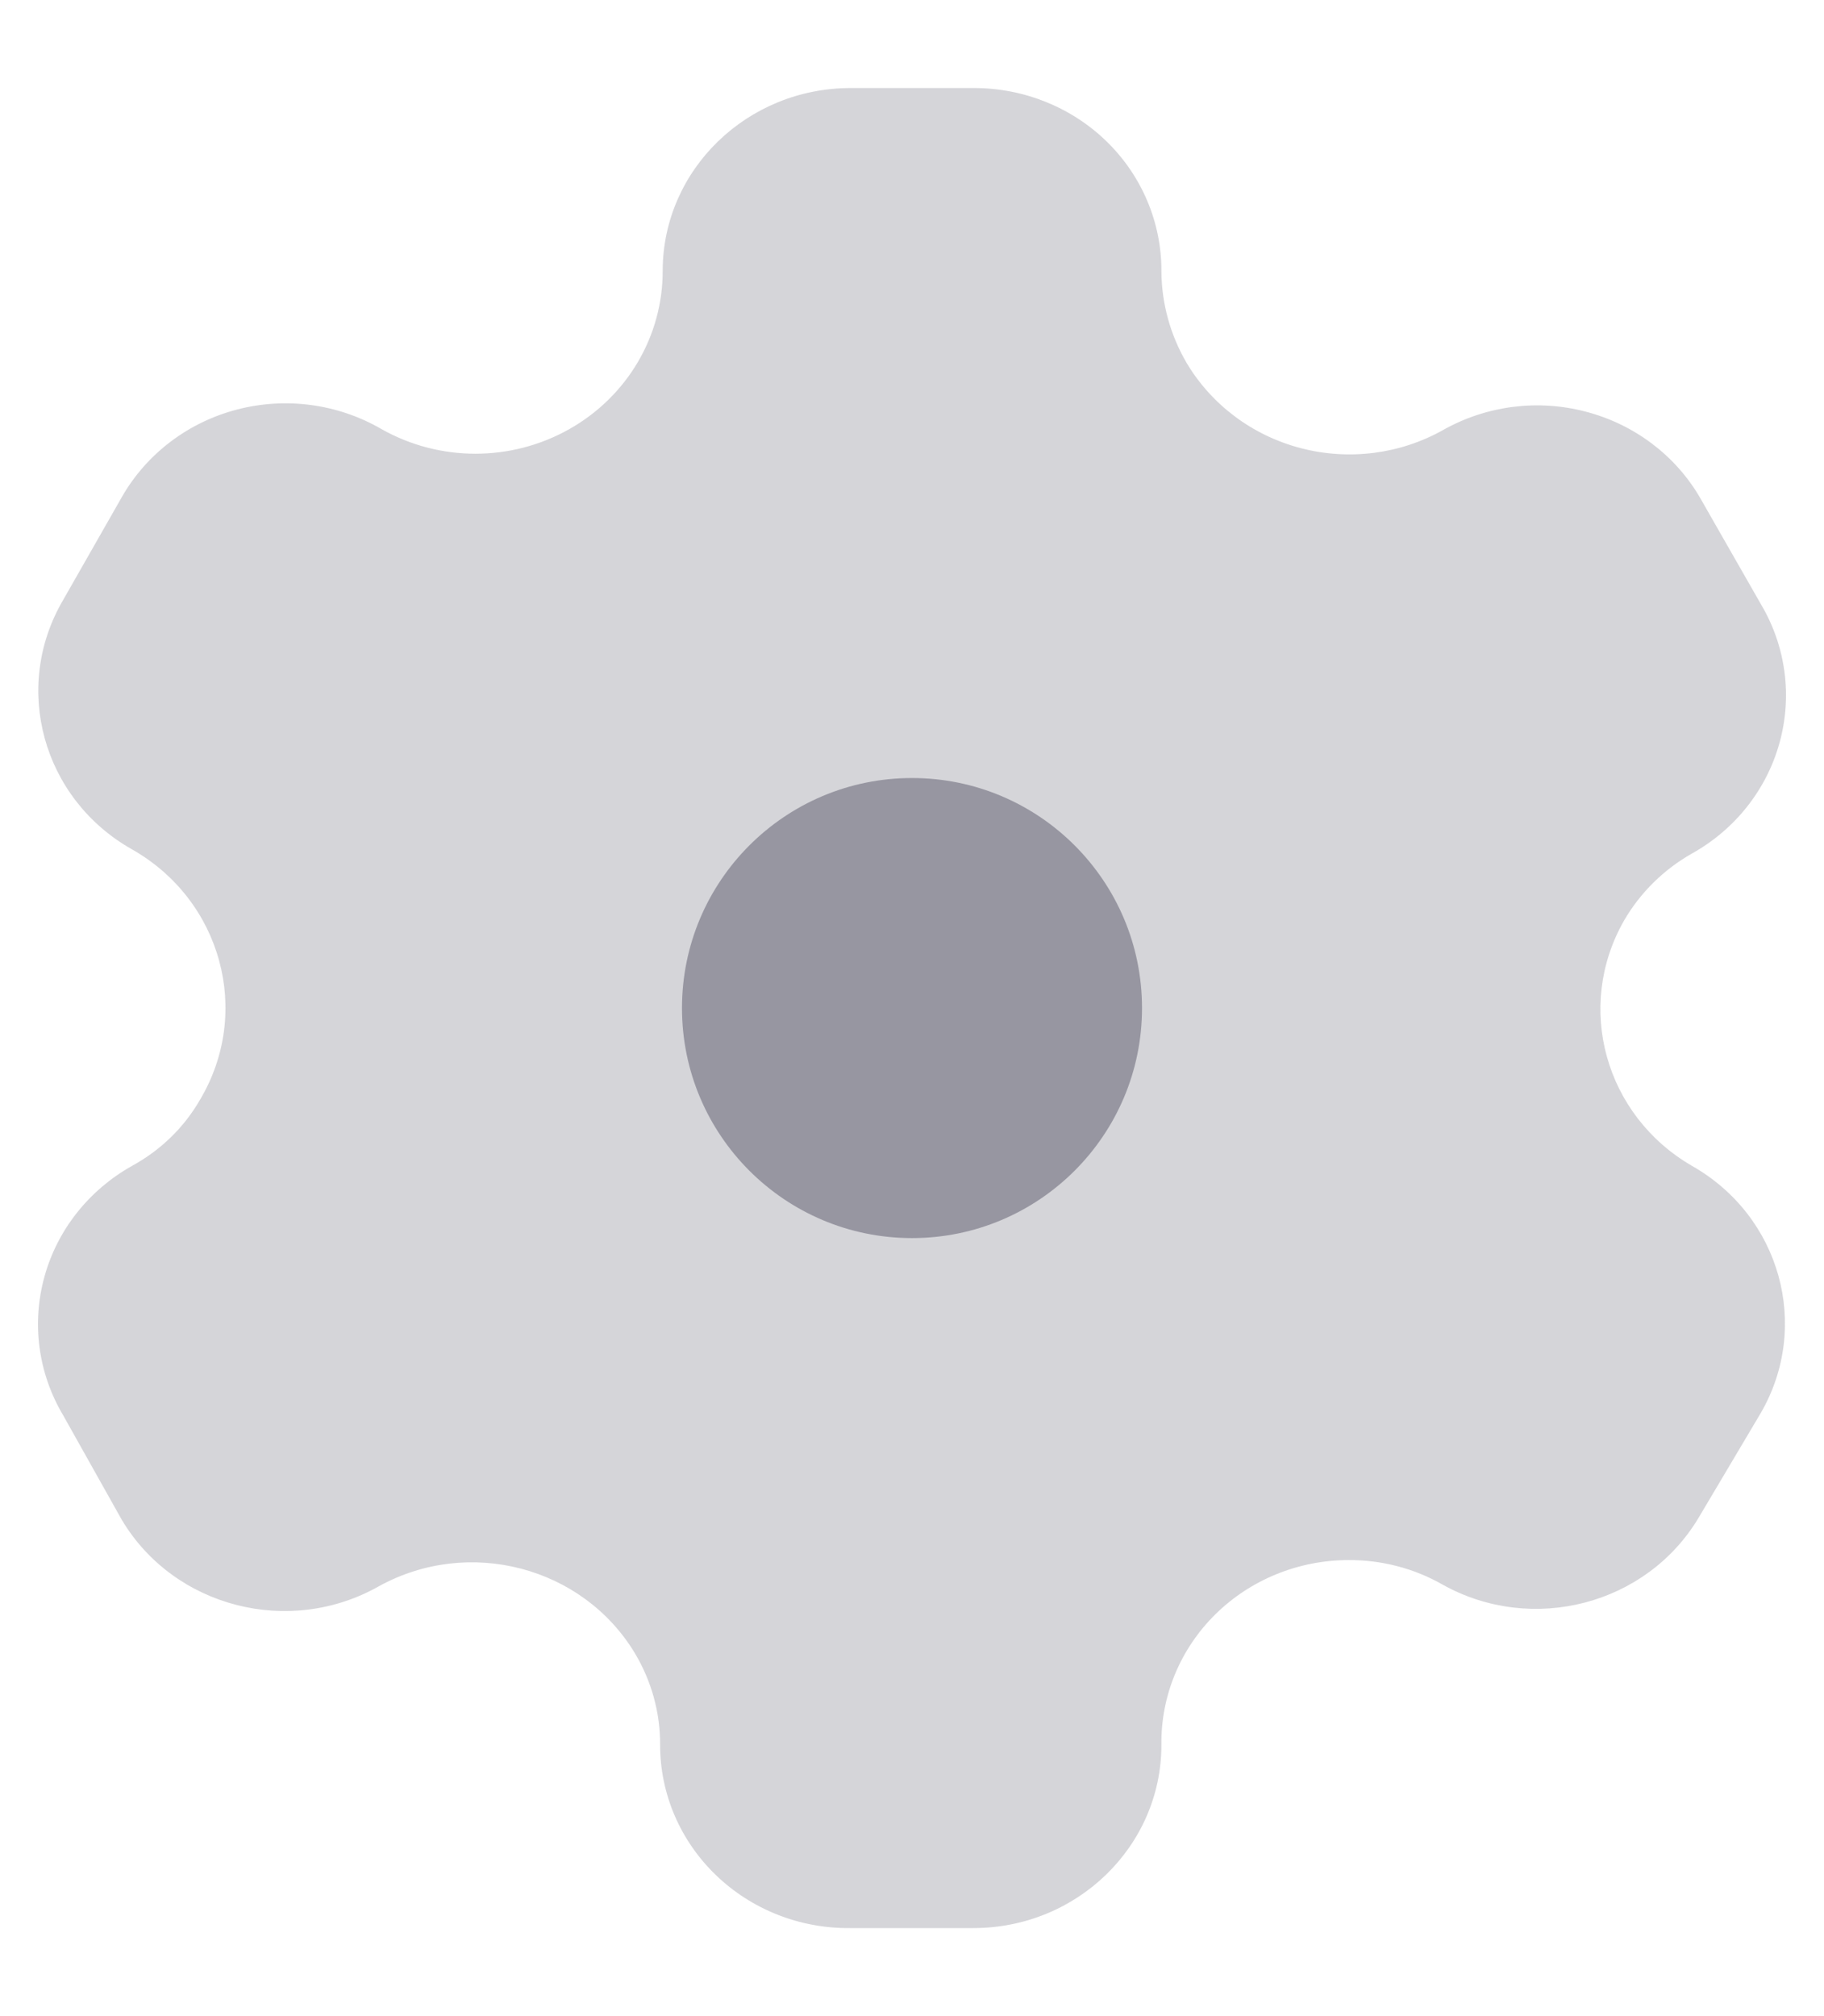 <svg width="19" height="21" viewBox="0 0 19 21" fill="none" xmlns="http://www.w3.org/2000/svg">
<path opacity="0.4" d="M17.625 12.144V12.144C16.718 11.619 16.404 10.487 16.917 9.589C17.085 9.299 17.33 9.057 17.625 8.89V8.89C18.075 8.639 18.403 8.223 18.537 7.736C18.672 7.248 18.602 6.729 18.342 6.292V6.292L17.704 5.176C17.446 4.738 17.02 4.419 16.519 4.288C16.018 4.156 15.485 4.225 15.036 4.477V4.477C14.586 4.731 14.052 4.799 13.55 4.668C13.048 4.537 12.62 4.217 12.36 3.779C12.19 3.488 12.1 3.16 12.098 2.825V2.825C12.1 2.32 11.896 1.834 11.53 1.476C11.164 1.118 10.666 0.917 10.147 0.917H8.862C7.783 0.917 6.907 1.766 6.903 2.816C6.906 3.498 6.535 4.129 5.93 4.47C5.324 4.812 4.578 4.811 3.973 4.469V4.469C3.52 4.206 2.977 4.133 2.468 4.266C1.959 4.399 1.527 4.727 1.27 5.176V5.176L0.658 6.249C0.123 7.16 0.443 8.321 1.375 8.847V8.847C2.309 9.377 2.626 10.544 2.084 11.454C1.918 11.744 1.672 11.982 1.375 12.144V12.144C0.926 12.396 0.597 12.811 0.463 13.298C0.328 13.786 0.398 14.305 0.658 14.742V14.742L1.27 15.833C1.814 16.742 3.012 17.051 3.946 16.523V16.523C4.882 16.006 6.07 16.317 6.614 17.221C6.787 17.511 6.878 17.84 6.876 18.175V18.175C6.876 18.684 7.085 19.172 7.456 19.53C7.828 19.889 8.33 20.088 8.853 20.083H10.139C11.221 20.083 12.098 19.229 12.098 18.175V18.175C12.091 17.667 12.293 17.177 12.66 16.815C13.026 16.454 13.526 16.25 14.048 16.25C14.392 16.248 14.731 16.336 15.028 16.506V16.506C15.963 17.027 17.154 16.715 17.695 15.807L18.342 14.717C18.865 13.812 18.546 12.667 17.625 12.144Z" fill="#9796A1"/>
<path d="M9.5 12.896C10.823 12.896 11.896 11.823 11.896 10.5C11.896 9.177 10.823 8.104 9.5 8.104C8.177 8.104 7.104 9.177 7.104 10.5C7.104 11.823 8.177 12.896 9.5 12.896Z" fill="#9796A1"/>
</svg>
